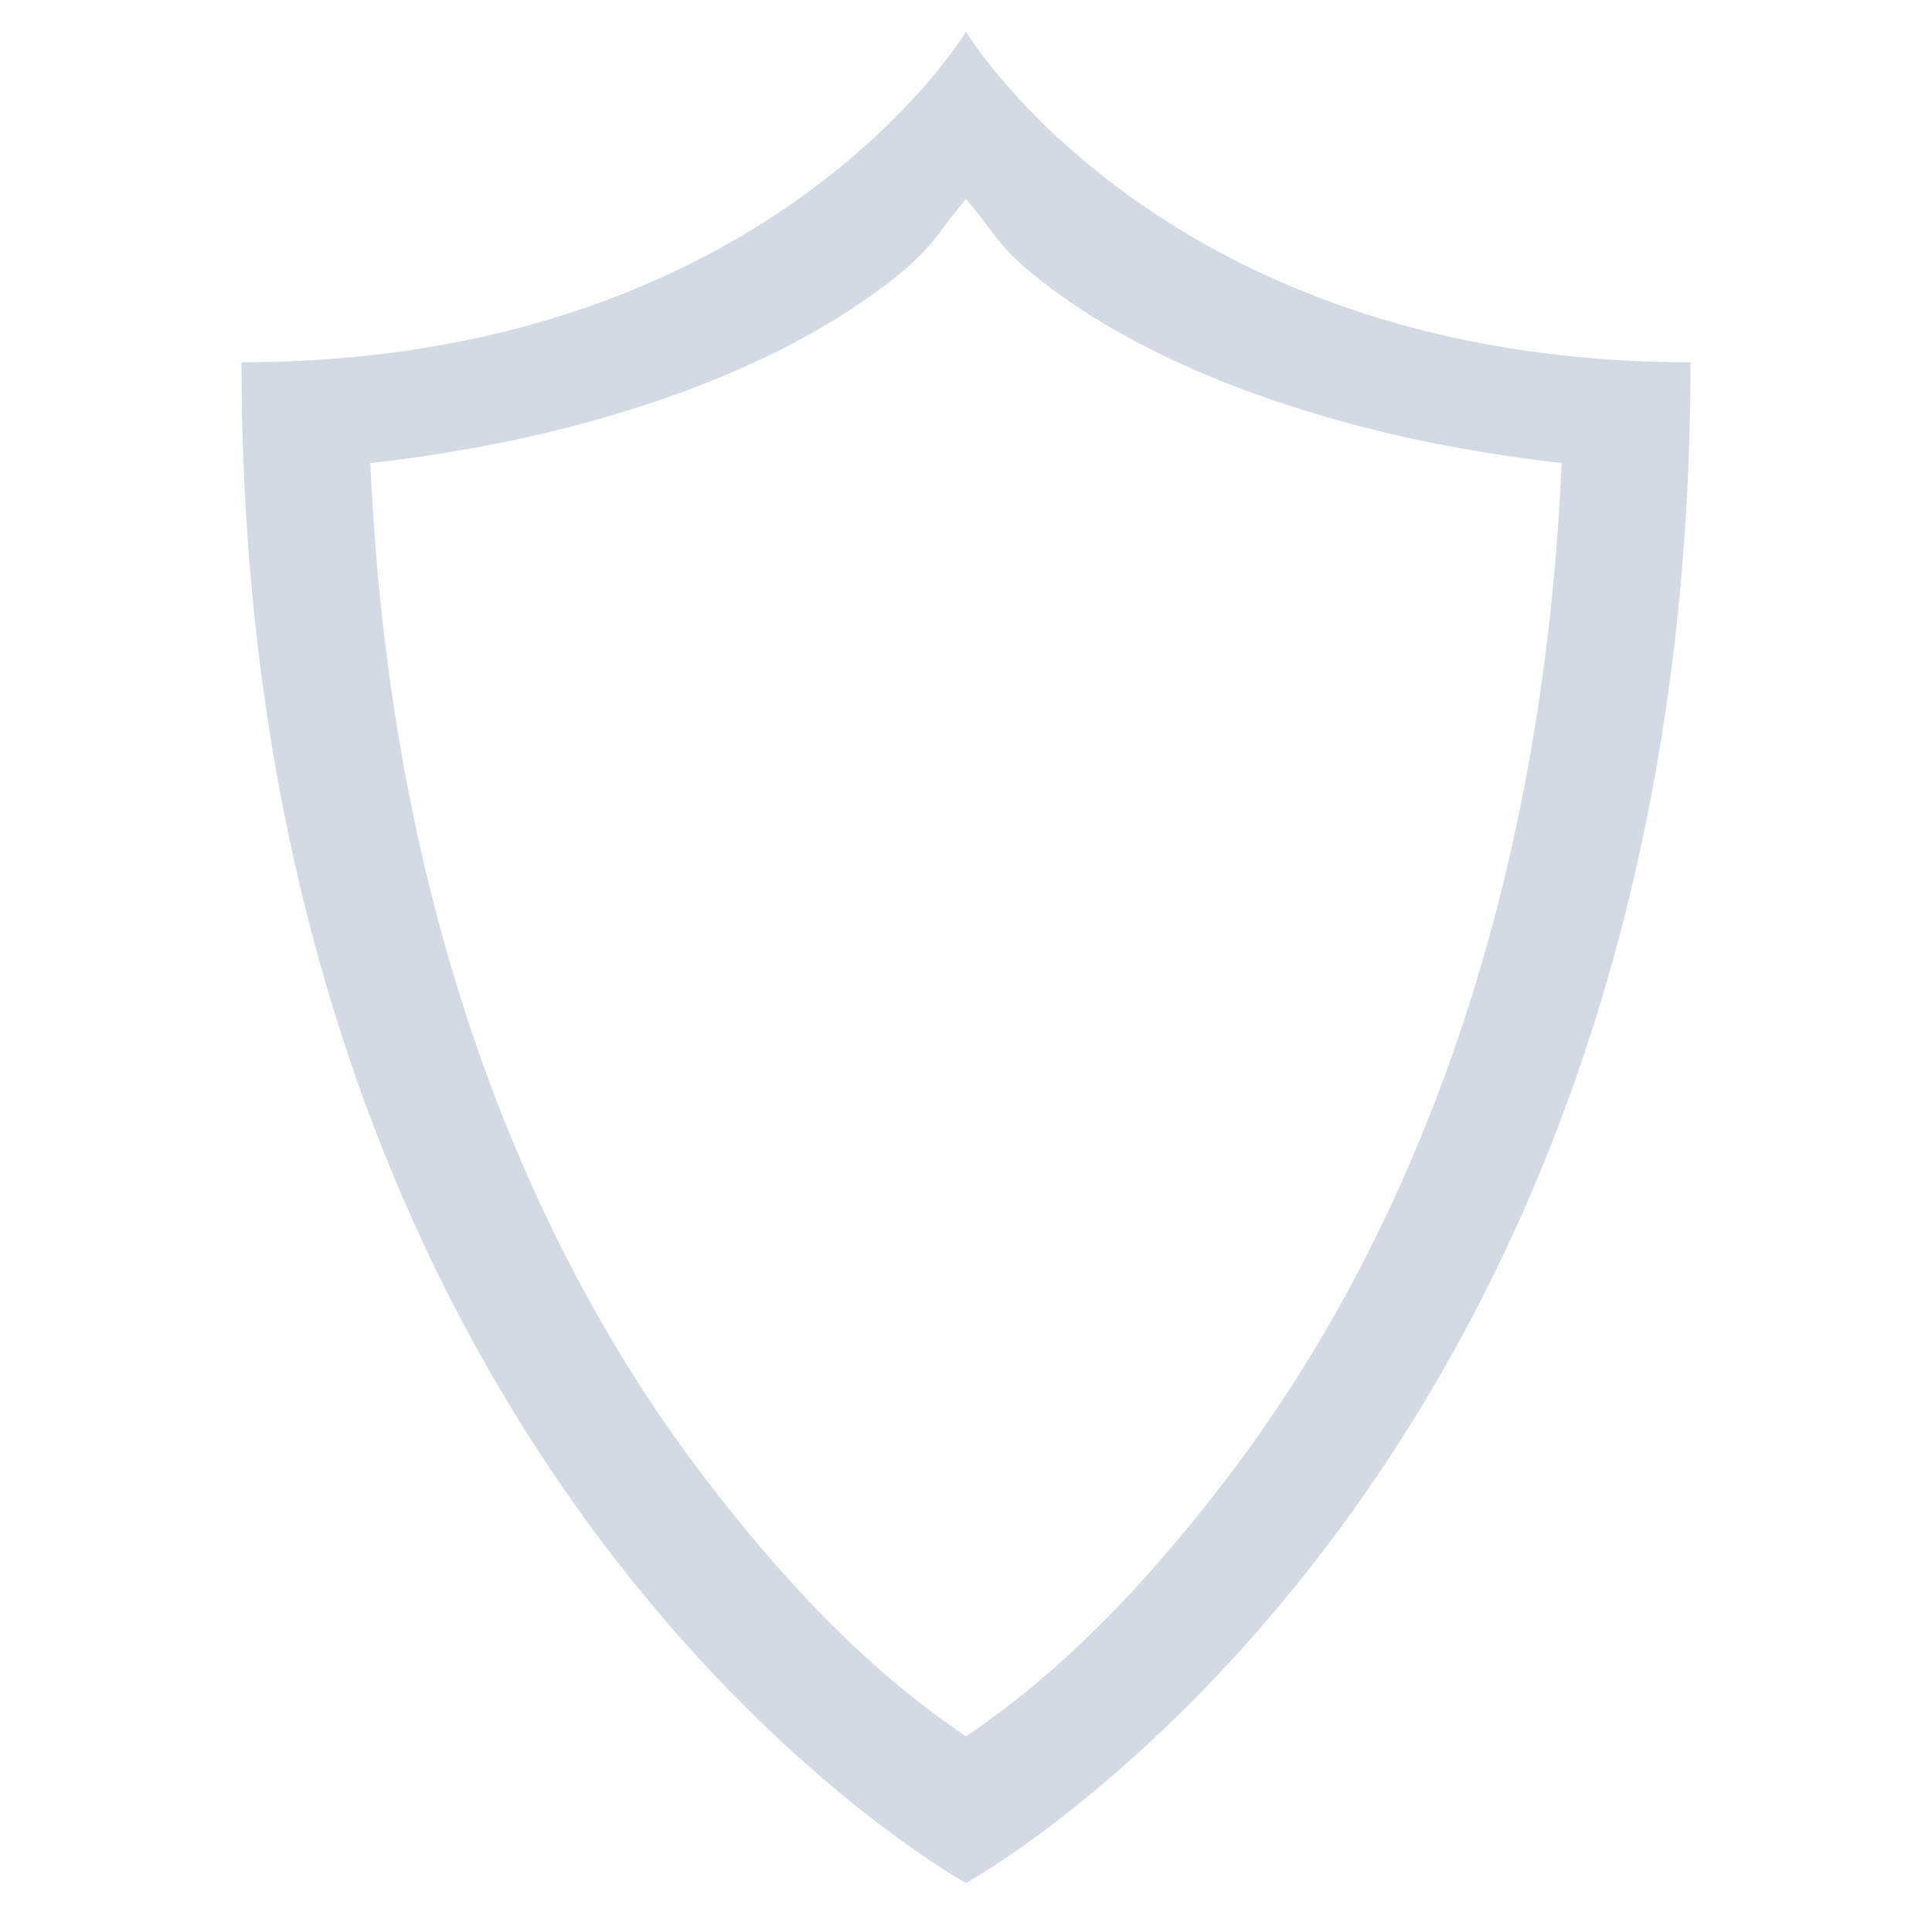 <svg height="16" width="16" xmlns="http://www.w3.org/2000/svg">
  <path d="m301-134.738s-1.636 2.738-6 2.738c0 9.31 6 12.594 6 12.594s6-3.284 6-12.594c-4.364 0-6-2.738-6-2.738zm0 1.387c.272.312.257.419.781.795.911.654 2.362 1.19 4.152 1.391-.174 3.943-1.439 6.642-2.73 8.352-.981 1.299-1.74 1.878-2.203 2.193-.463-.315-1.222-.894-2.203-2.193-1.292-1.71-2.557-4.408-2.73-8.352 1.79-.2 3.241-.737 4.152-1.391.525-.376.51-.483.781-.795z" fill="#d3dae3" transform="translate(-293 135)"/>
</svg>
